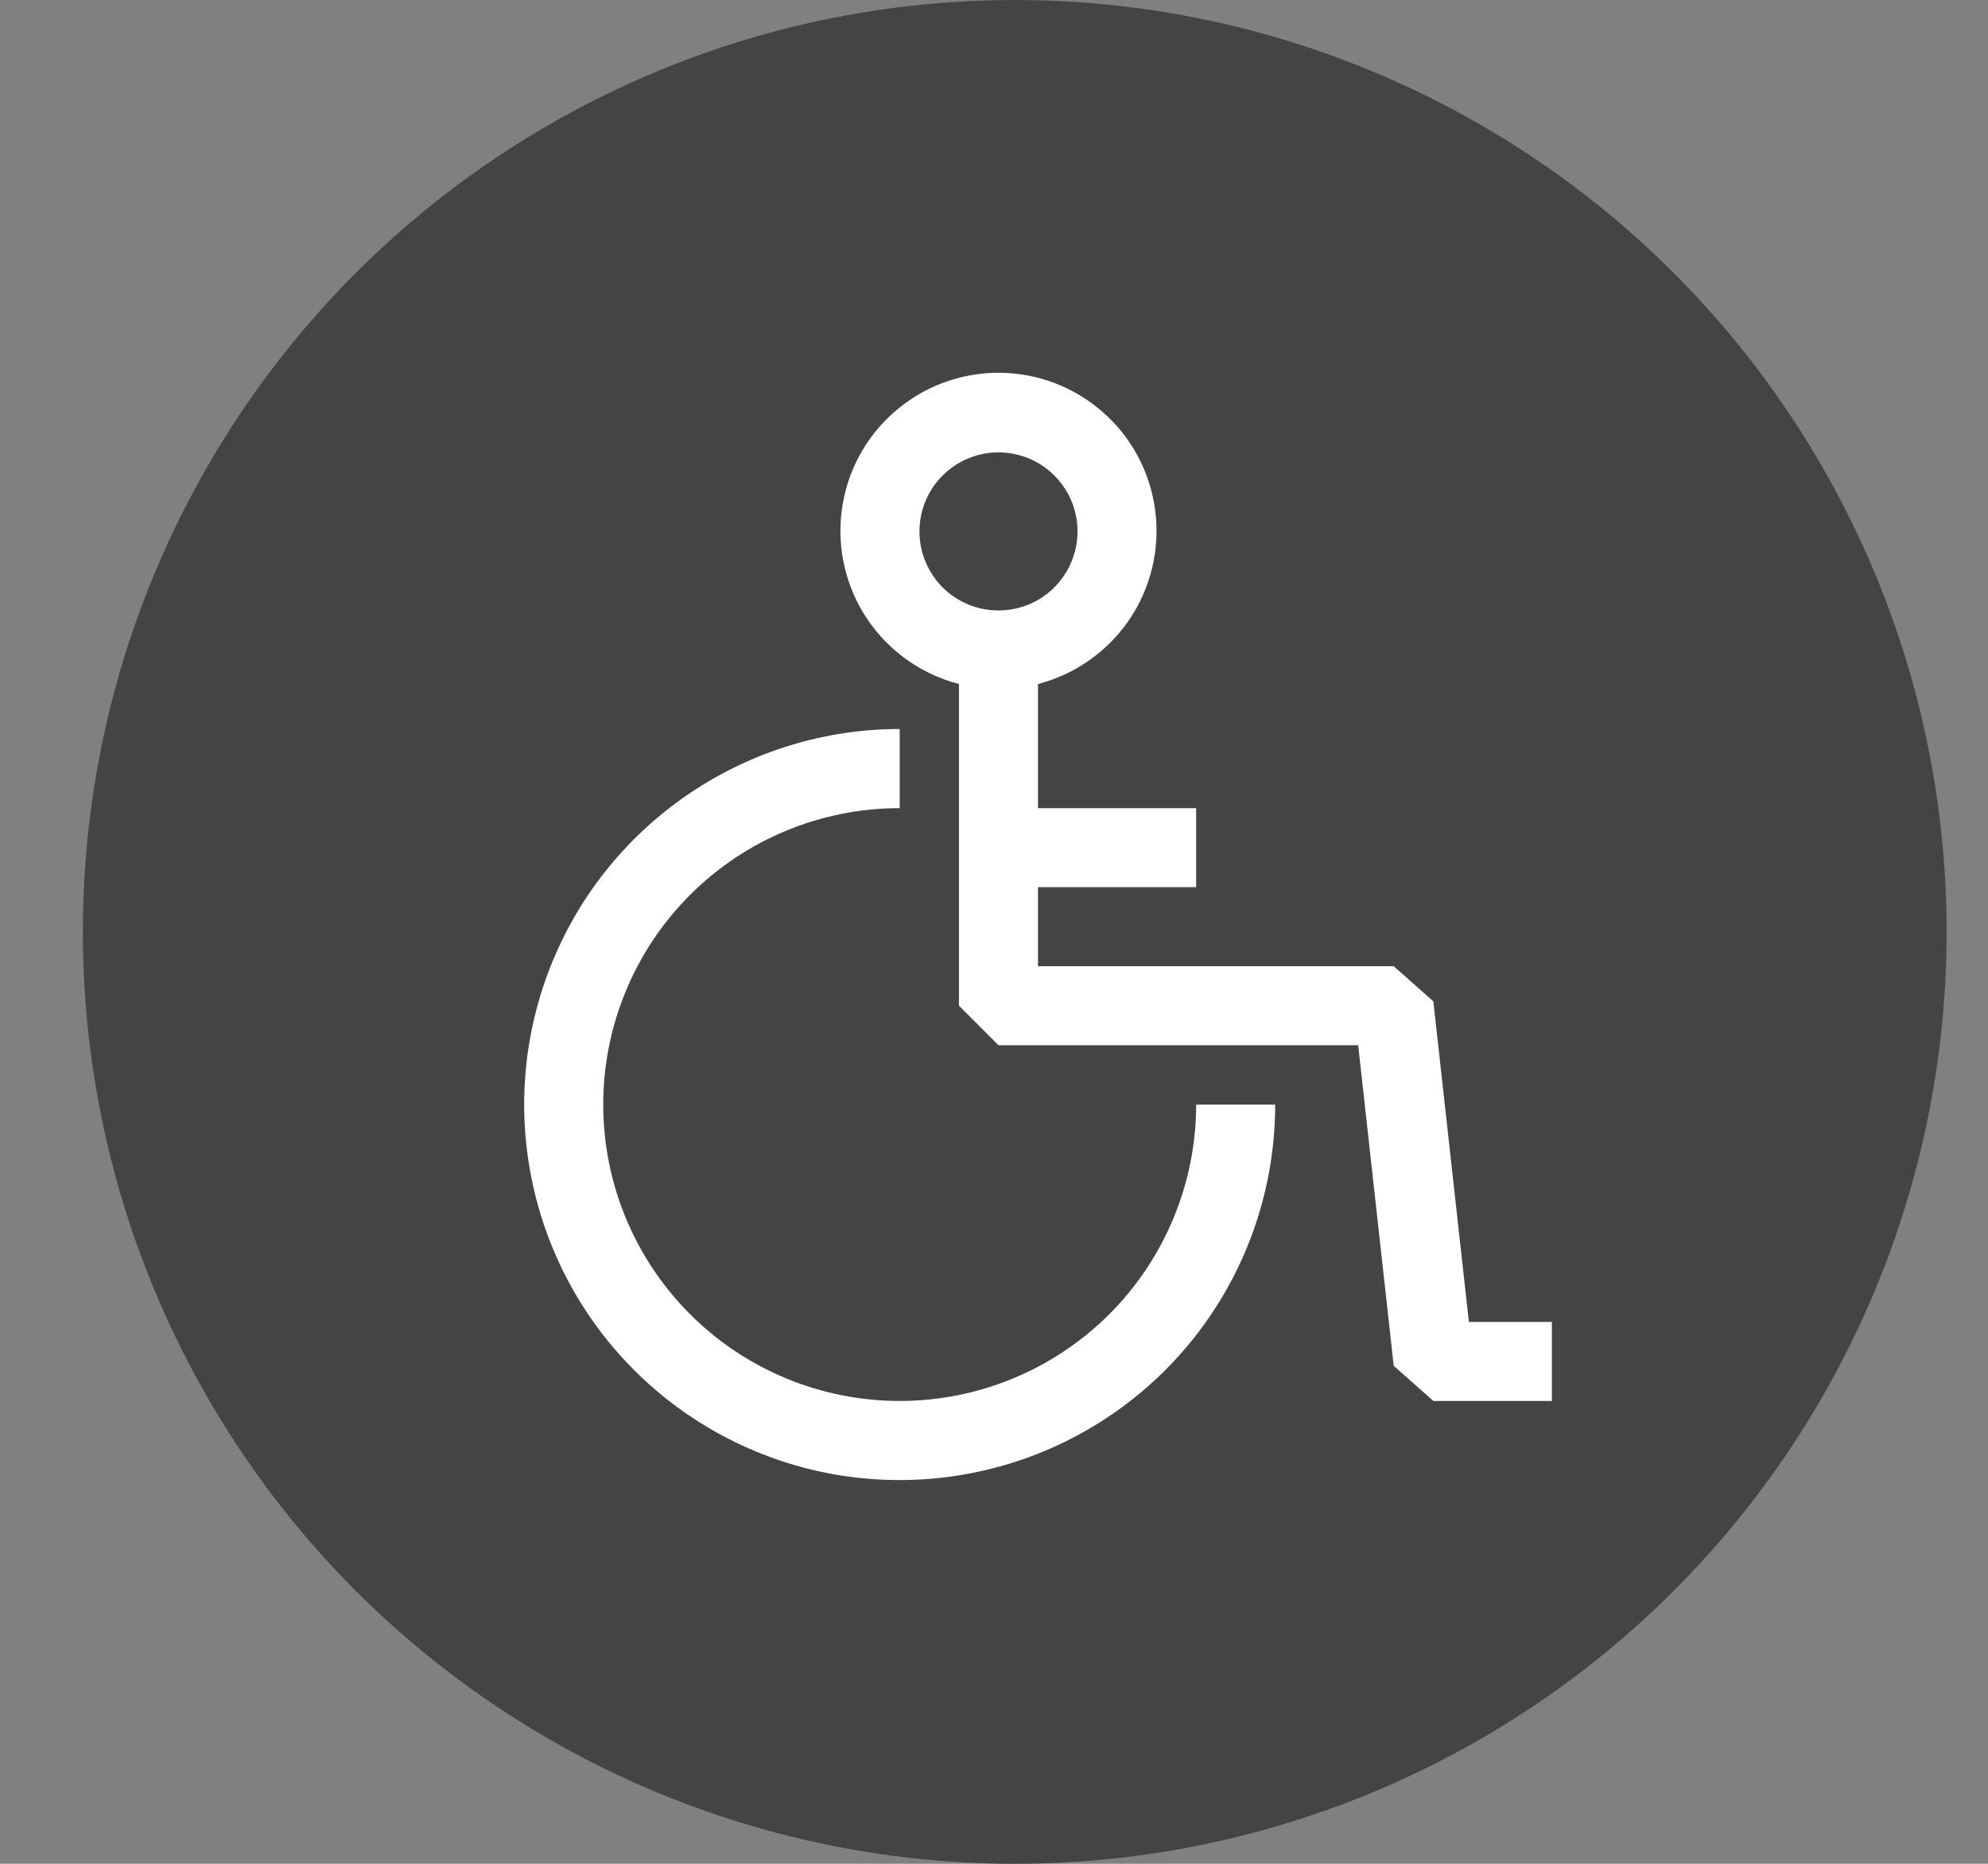 <svg width="16" height="15" viewBox="0 0 16 15" fill="none"
    xmlns="http://www.w3.org/2000/svg">
    <rect x="0" y="0" width="16" height="15" fill="#808080" stroke="none"/>
    <circle cx="8.167" cy="7.5" r="7.5" fill="#444444"/>
    <path d="M7.241 11.275C6.608 11.275 6.001 11.024 5.554 10.577C5.106 10.129 4.855 9.522 4.855 8.89C4.855 8.257 5.106 7.65 5.554 7.202C6.001 6.755 6.608 6.504 7.241 6.504V5.867C6.643 5.867 6.059 6.045 5.562 6.377C5.065 6.709 4.677 7.181 4.449 7.733C4.22 8.285 4.16 8.893 4.277 9.479C4.393 10.065 4.681 10.604 5.104 11.027C5.526 11.449 6.065 11.737 6.651 11.854C7.237 11.97 7.845 11.91 8.397 11.682C8.95 11.453 9.422 11.066 9.754 10.569C10.086 10.072 10.263 9.487 10.263 8.89H9.627C9.627 9.522 9.375 10.129 8.928 10.577C8.48 11.024 7.874 11.275 7.241 11.275Z" fill="white"/>
    <path d="M11.822 10.639L11.536 8.059L11.217 7.776H8.354V7.14H9.627V6.504H8.354V5.505C8.654 5.427 8.915 5.243 9.089 4.987C9.263 4.73 9.337 4.419 9.298 4.112C9.259 3.805 9.11 3.522 8.877 3.318C8.645 3.113 8.346 3 8.036 3C7.726 3 7.427 3.113 7.195 3.318C6.962 3.522 6.813 3.805 6.774 4.112C6.735 4.419 6.809 4.73 6.983 4.987C7.157 5.243 7.418 5.427 7.718 5.505V8.094L8.036 8.412H10.931L11.217 10.992L11.536 11.275H12.49V10.639H11.822ZM7.4 4.277C7.4 4.151 7.437 4.028 7.507 3.923C7.577 3.819 7.676 3.737 7.793 3.689C7.909 3.641 8.037 3.628 8.16 3.653C8.284 3.677 8.397 3.738 8.486 3.827C8.575 3.916 8.636 4.029 8.66 4.153C8.685 4.276 8.672 4.404 8.624 4.52C8.576 4.636 8.494 4.736 8.39 4.806C8.285 4.876 8.162 4.913 8.036 4.913C7.867 4.913 7.705 4.846 7.586 4.727C7.467 4.607 7.4 4.445 7.4 4.277Z" fill="white"/>
</svg>
